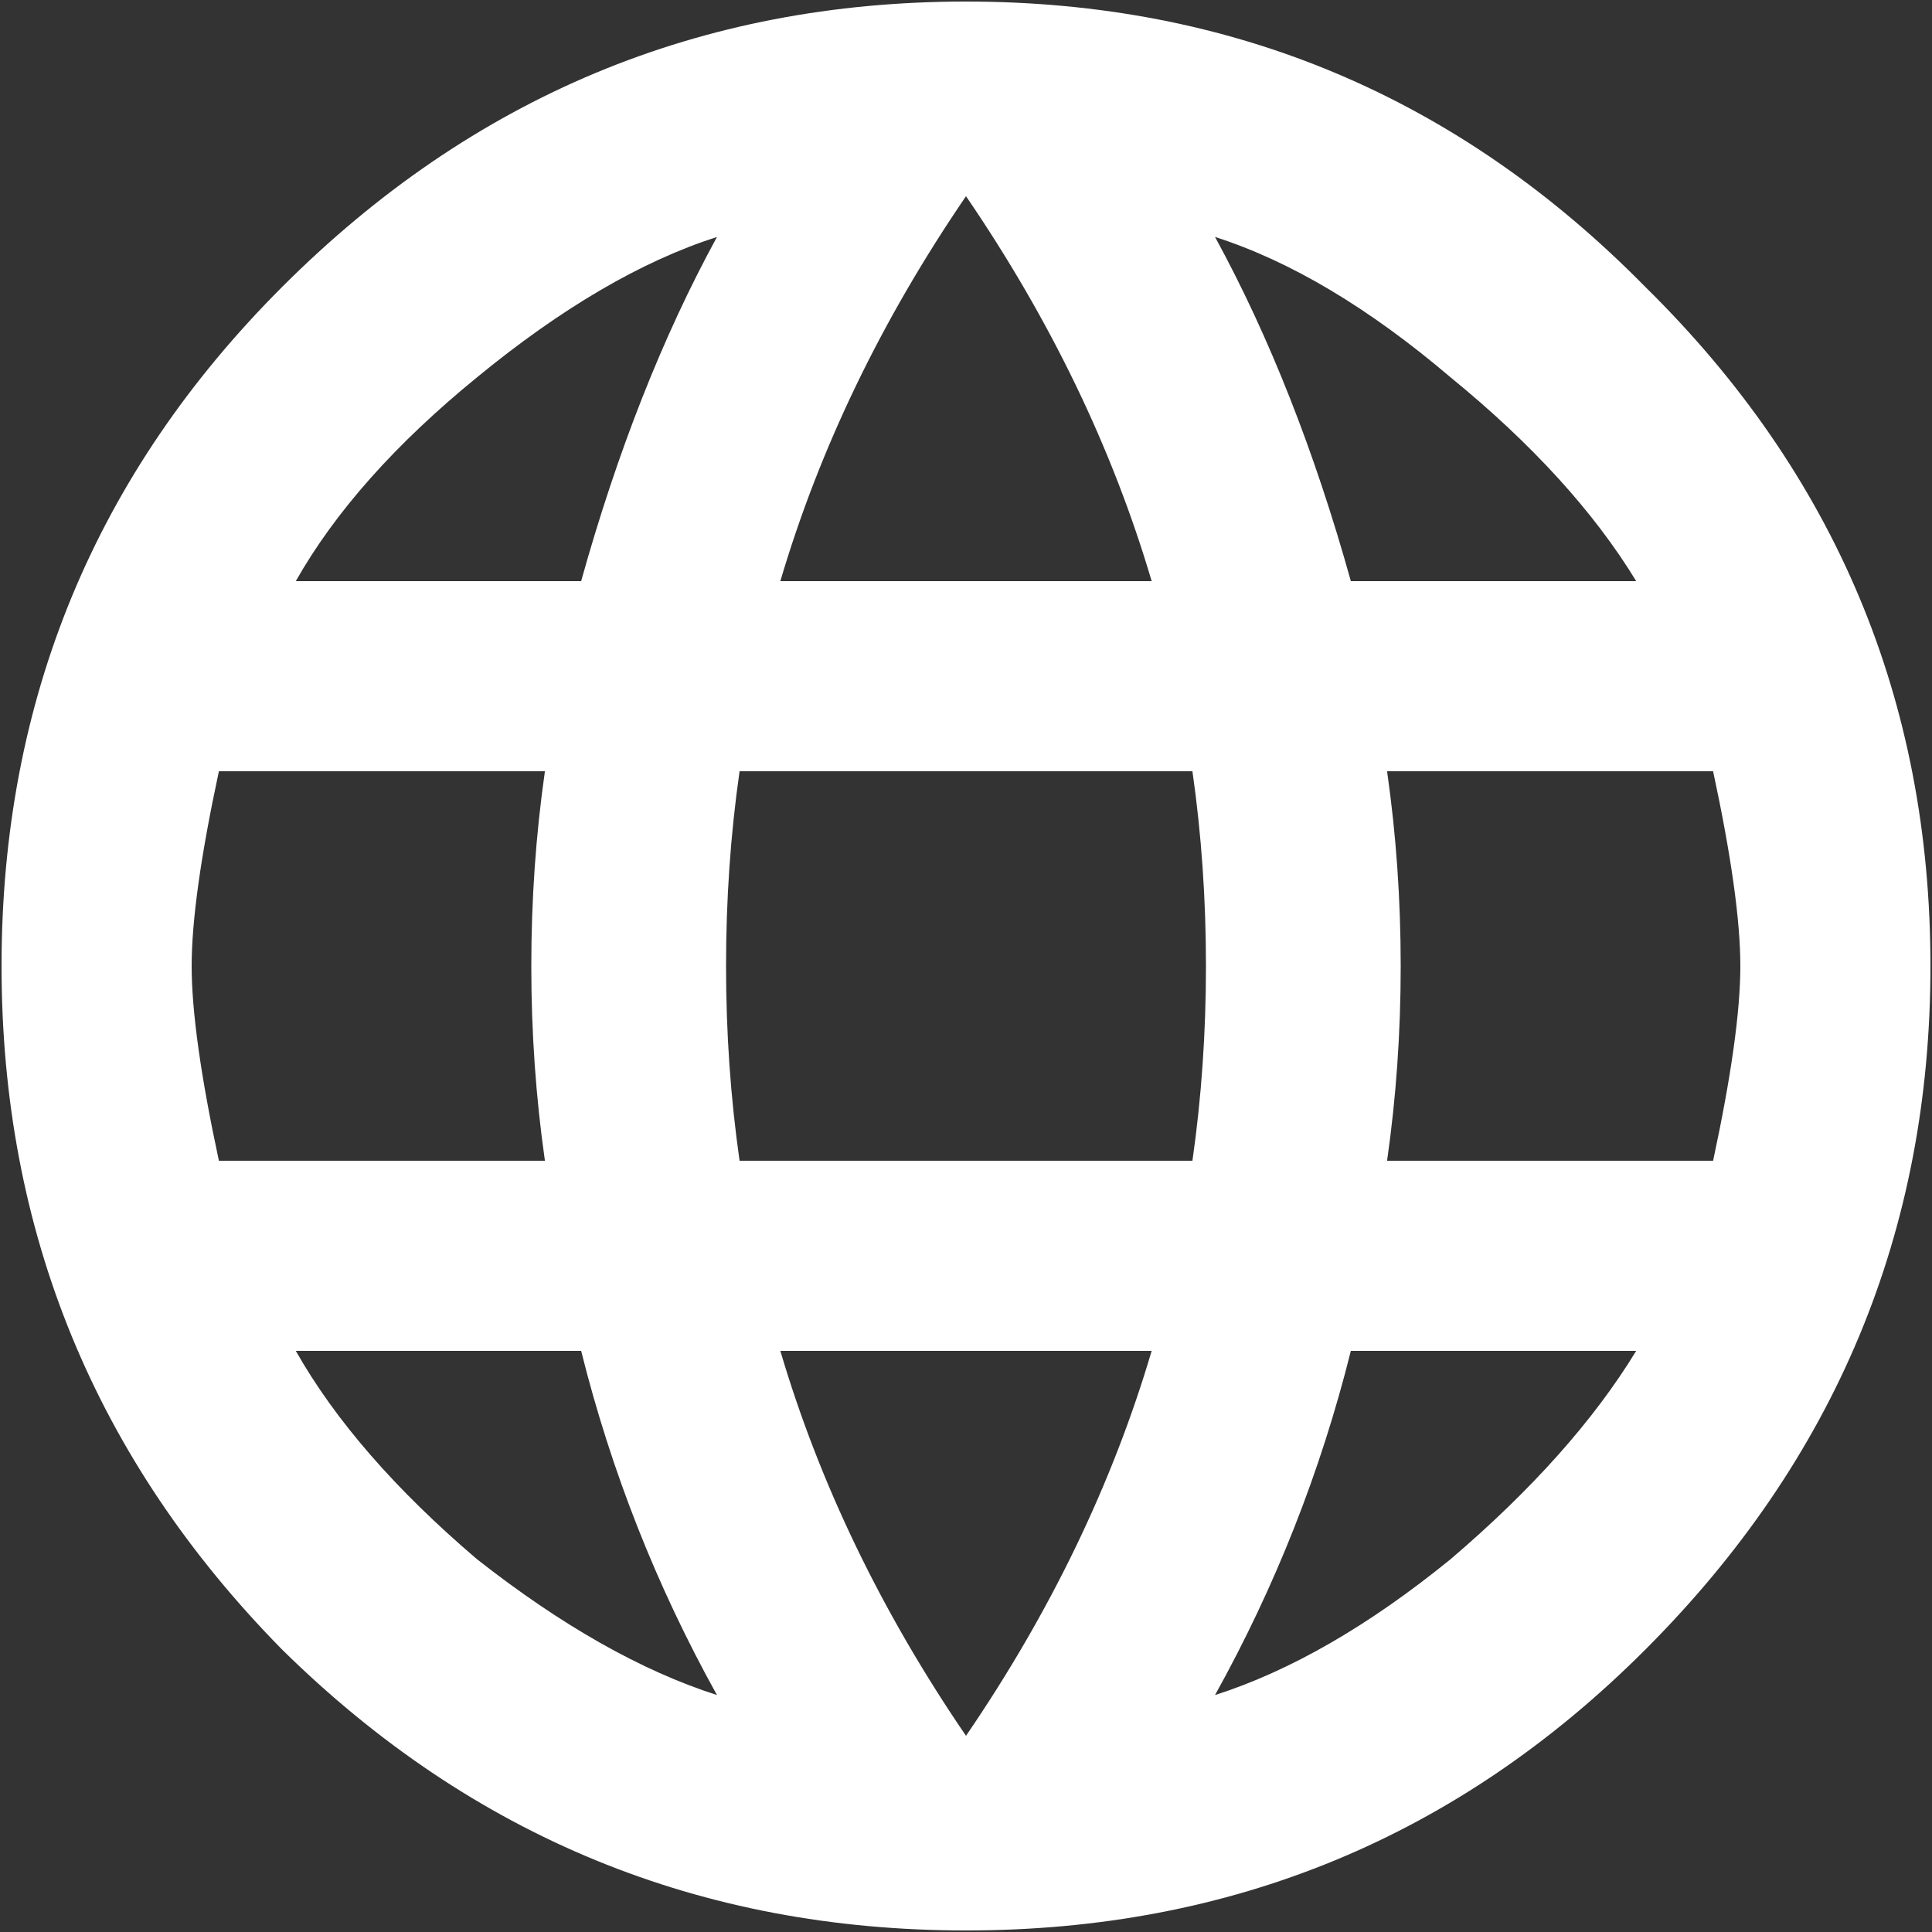 <svg width="20" height="20" viewBox="0 0 20 20" fill="none" xmlns="http://www.w3.org/2000/svg">
<rect x="0" y="0" width="20" height="20" fill="#333333" stroke="none"/>
<path d="M14.359 12.016H17.734C17.922 11.141 18.016 10.469 18.016 10C18.016 9.531 17.922 8.859 17.734 7.984H14.359C14.453 8.641 14.5 9.312 14.5 10C14.5 10.688 14.453 11.359 14.359 12.016ZM12.578 17.547C13.359 17.297 14.172 16.828 15.016 16.141C15.859 15.422 16.5 14.703 16.938 13.984H13.984C13.672 15.234 13.203 16.422 12.578 17.547ZM12.344 12.016C12.438 11.359 12.484 10.688 12.484 10C12.484 9.312 12.438 8.641 12.344 7.984H7.656C7.562 8.641 7.516 9.312 7.516 10C7.516 10.688 7.562 11.359 7.656 12.016H12.344ZM10 17.969C10.875 16.688 11.516 15.359 11.922 13.984H8.078C8.484 15.359 9.125 16.688 10 17.969ZM6.016 6.016C6.391 4.672 6.859 3.484 7.422 2.453C6.641 2.703 5.812 3.188 4.938 3.906C4.094 4.594 3.469 5.297 3.062 6.016H6.016ZM3.062 13.984C3.469 14.703 4.094 15.422 4.938 16.141C5.812 16.828 6.641 17.297 7.422 17.547C6.797 16.422 6.328 15.234 6.016 13.984H3.062ZM2.266 12.016H5.641C5.547 11.359 5.5 10.688 5.5 10C5.5 9.312 5.547 8.641 5.641 7.984H2.266C2.078 8.859 1.984 9.531 1.984 10C1.984 10.469 2.078 11.141 2.266 12.016ZM10 2.031C9.125 3.312 8.484 4.641 8.078 6.016H11.922C11.516 4.641 10.875 3.312 10 2.031ZM16.938 6.016C16.5 5.297 15.859 4.594 15.016 3.906C14.172 3.188 13.359 2.703 12.578 2.453C13.141 3.484 13.609 4.672 13.984 6.016H16.938ZM2.922 2.969C4.891 1 7.25 0.016 10 0.016C12.75 0.016 15.094 1 17.031 2.969C19 4.906 19.984 7.25 19.984 10C19.984 12.75 19 15.109 17.031 17.078C15.094 19.016 12.75 19.984 10 19.984C7.25 19.984 4.891 19.016 2.922 17.078C0.984 15.109 0.016 12.75 0.016 10C0.016 7.25 0.984 4.906 2.922 2.969Z" fill="white"/>
</svg>
